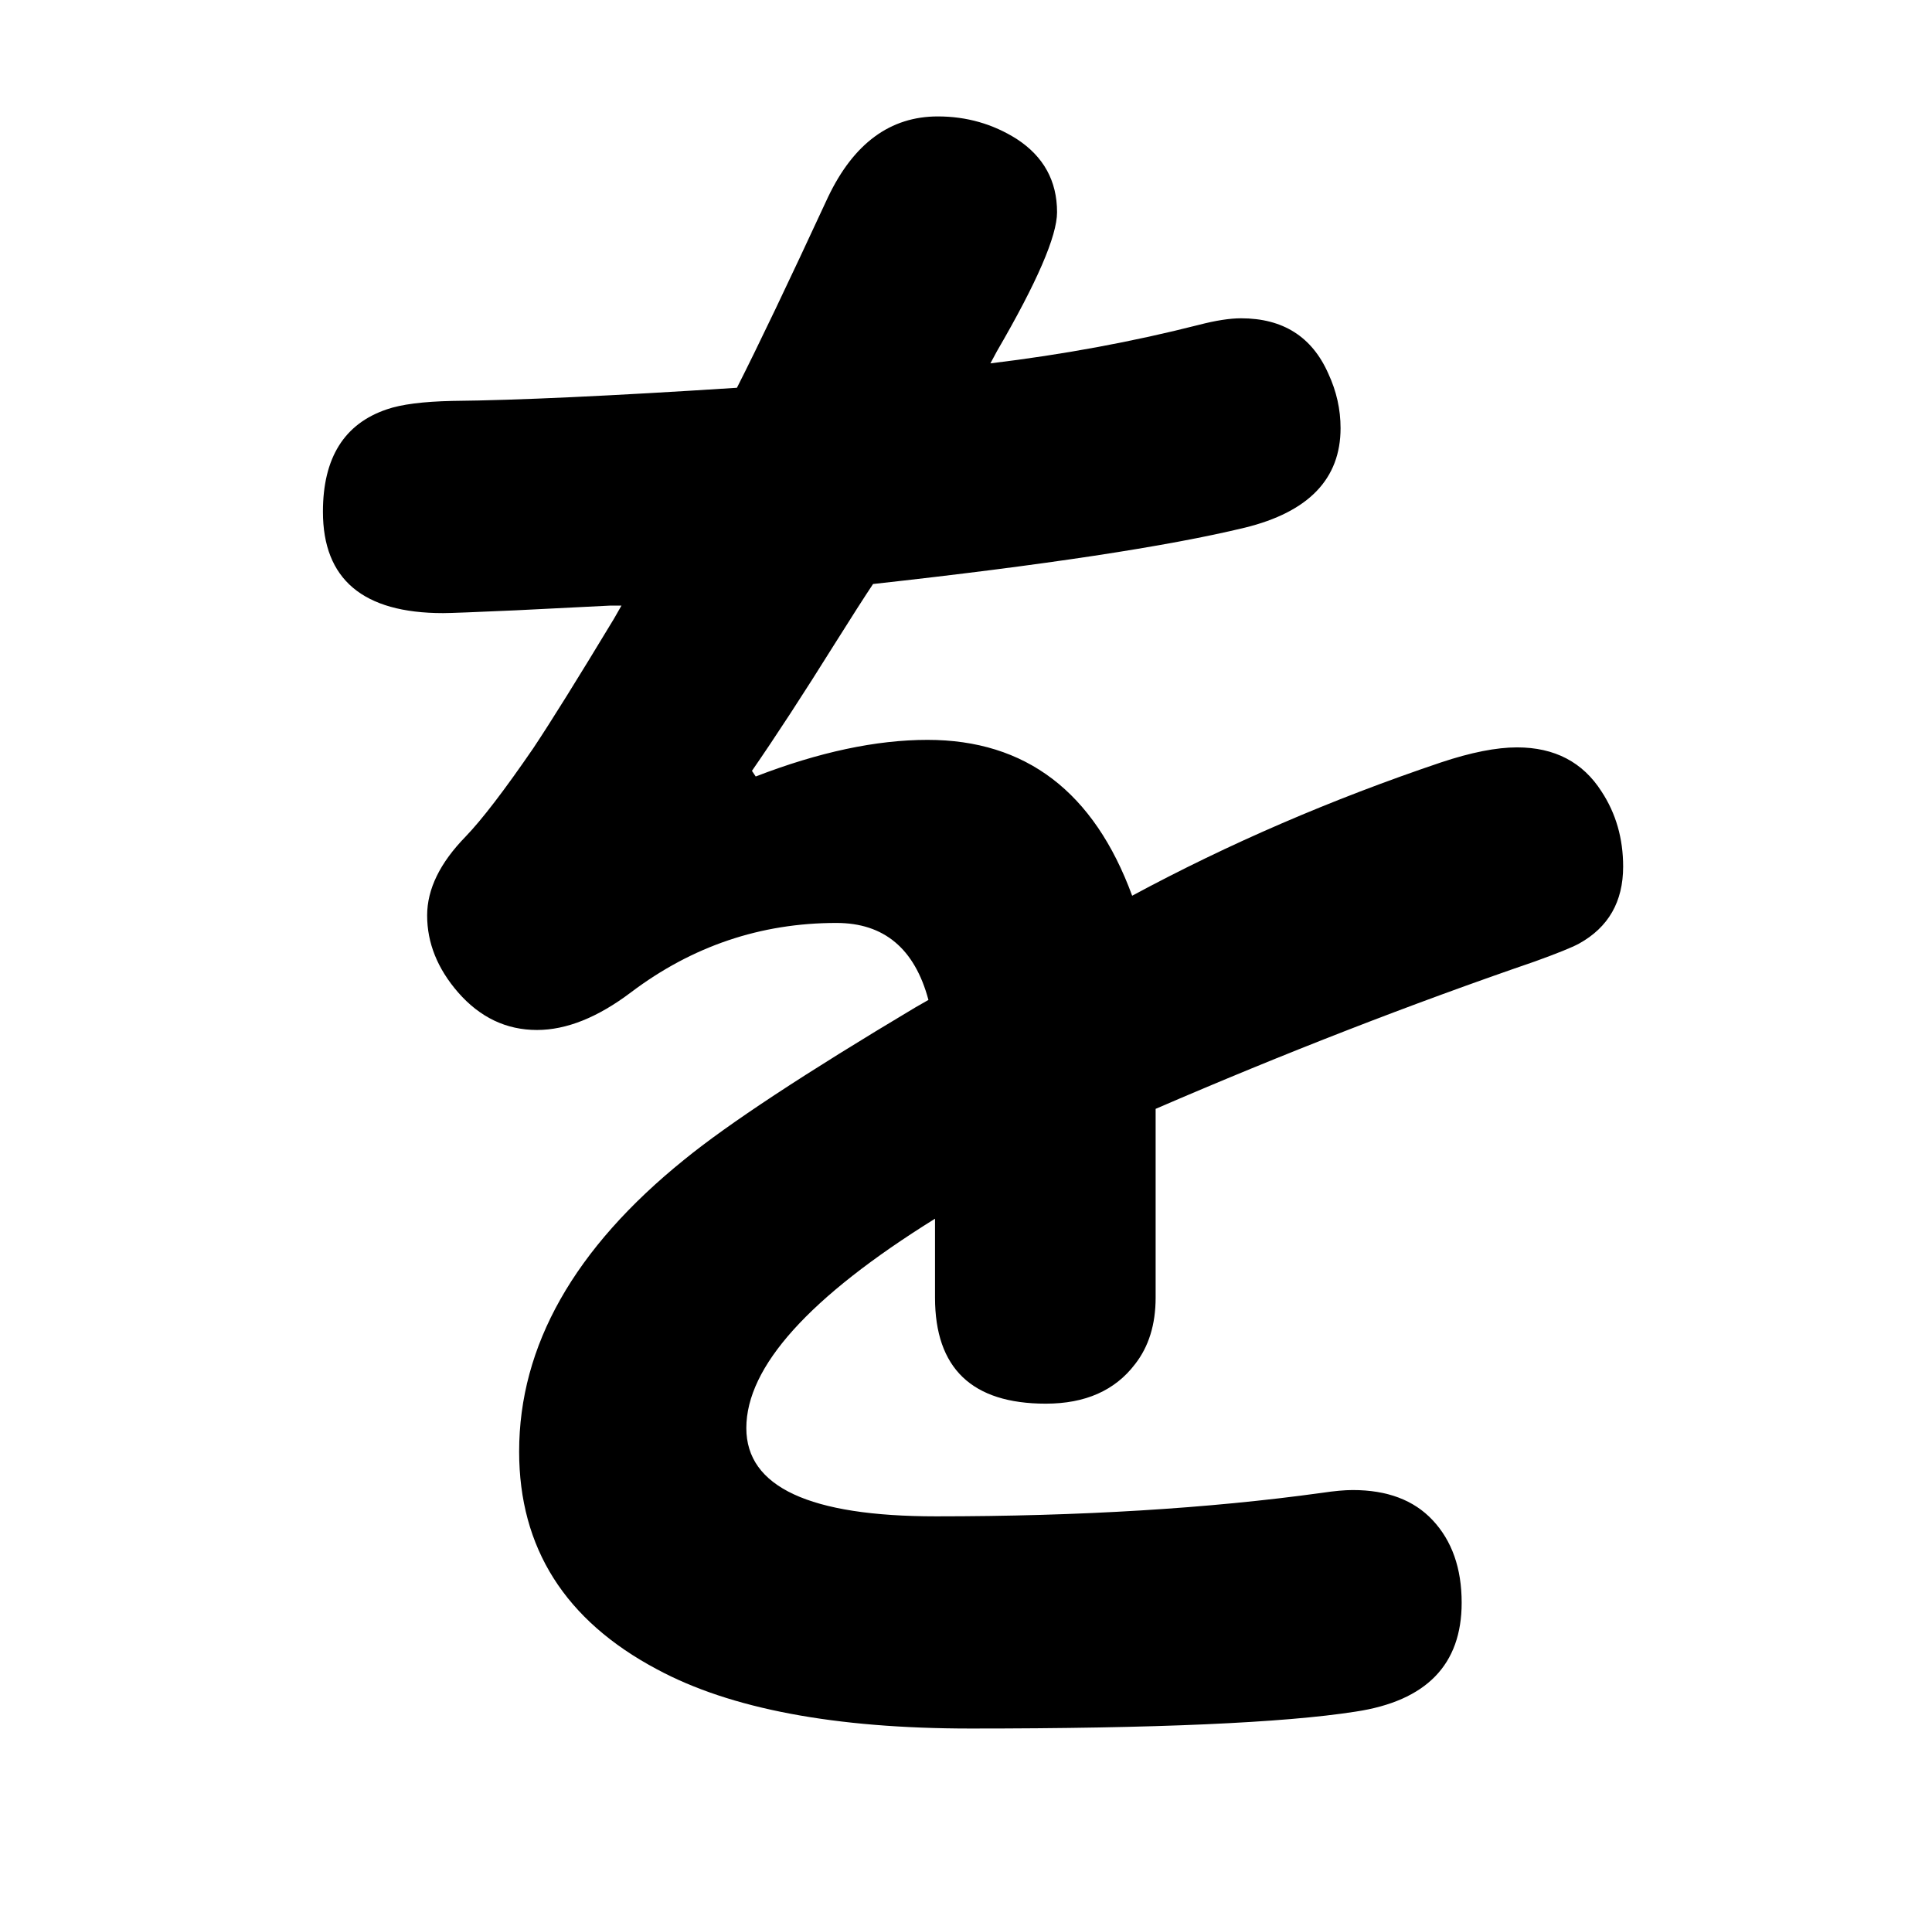 <?xml version="1.0" standalone="no"?>
<!DOCTYPE svg PUBLIC "-//W3C//DTD SVG 1.1//EN" "http://www.w3.org/Graphics/SVG/1.1/DTD/svg11.dtd" >
<svg xmlns="http://www.w3.org/2000/svg" xmlns:xlink="http://www.w3.org/1999/xlink" version="1.1" viewBox="-10 0 2058 2048">
   <path fill="currentColor"
d="M1221 1181v201q0 43 -22 71q-32 42 -95 42q-118 0 -118 -113v-84q-201 125 -201 223q0 94 202 94q230 0 411 -25q20 -3 33 -3q55 0 85 32q31 33 31 88q0 99 -113 116q-115 18 -410 18q-217 0 -334 -63q-147 -78 -147 -232q0 -169 176 -311q70 -57 246 -162l14 -8
q-22 -82 -98 -82q-121 0 -219 74q-53 40 -100 40q-49 0 -84 -40q-33 -38 -33 -82q0 -42 41 -84q26 -27 72 -94q28 -42 86 -138l8 -14h-12l-100 5q-67 3 -78 3q-128 0 -128 -108q0 -86 68 -109q23 -8 70 -9q102 -1 303 -14q34 -67 97 -203q41 -86 117 -86q46 0 84 24
q43 28 43 78q0 38 -64 148l-7 13q116 -14 222 -41q27 -7 45 -7q67 0 93 59q13 28 13 58q0 81 -102 106q-124 30 -396 60q-14 21 -41 64q-50 80 -88 135l4 6q101 -39 183 -39q157 0 218 166q154 -83 329 -142q48 -16 81 -16q60 0 90 47q23 35 23 80q0 56 -47 82q-11 6 -47 19
q-198 68 -404 157z" />
</svg>
